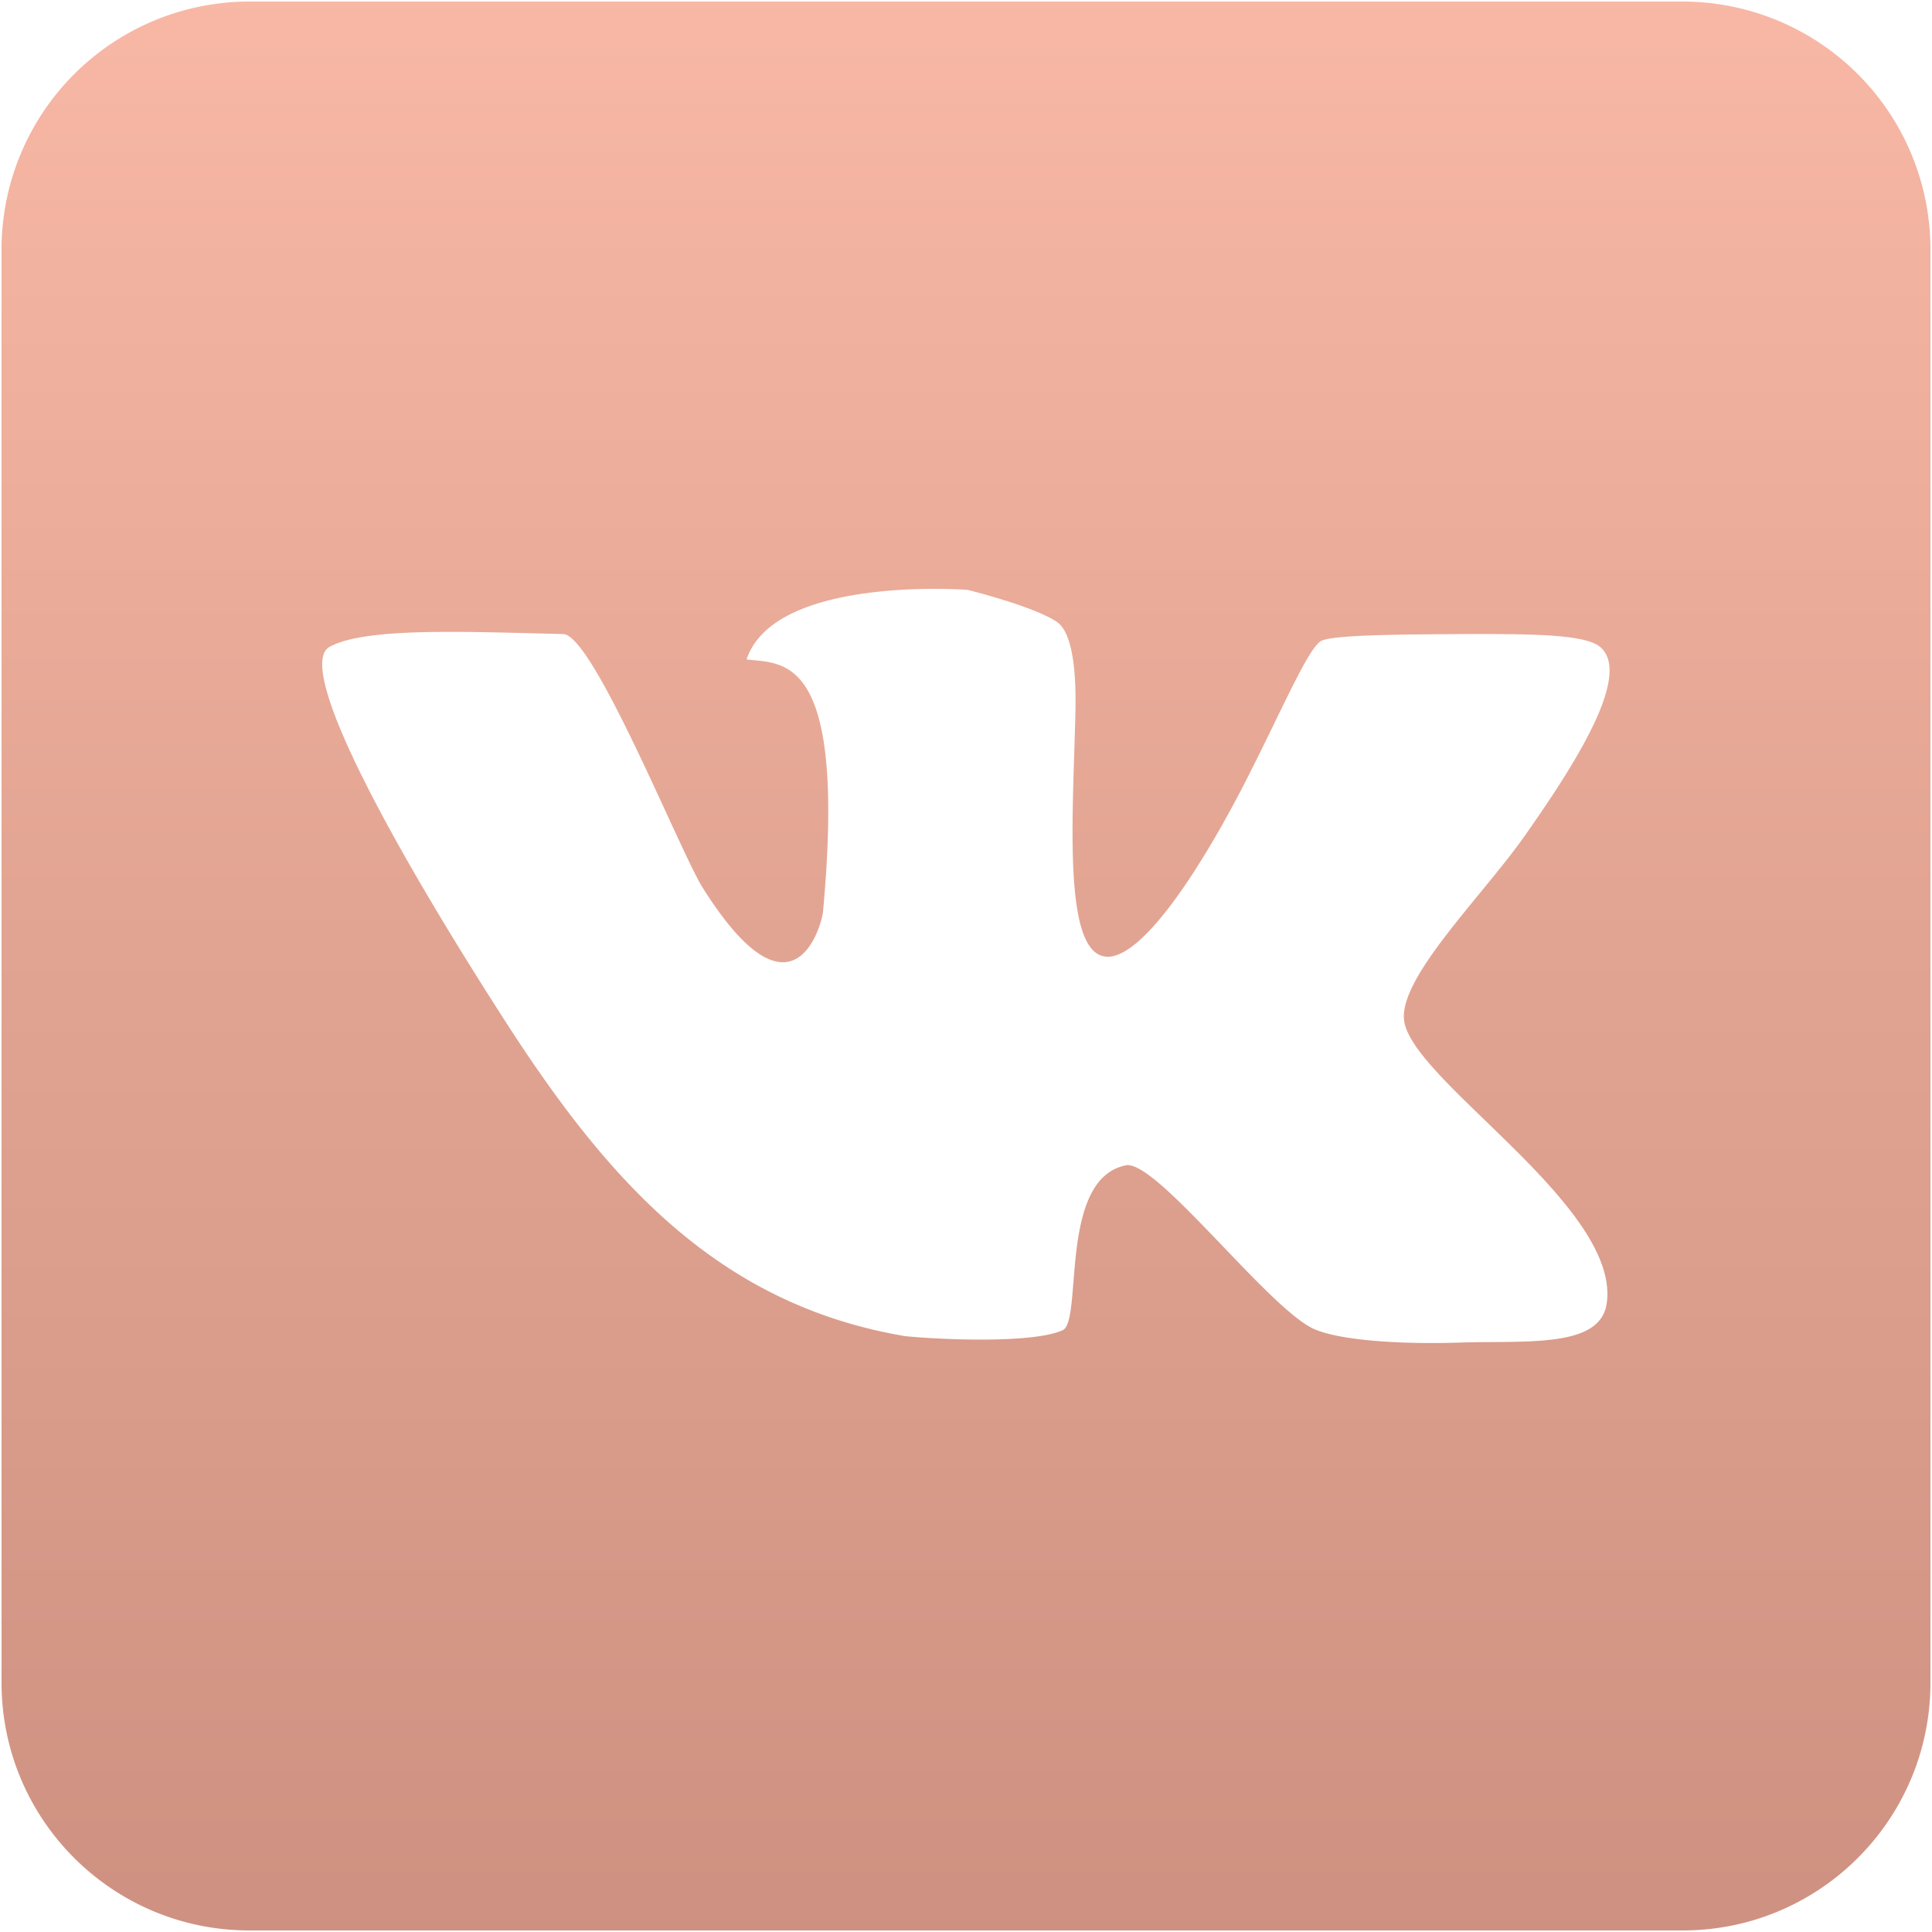 <svg xmlns="http://www.w3.org/2000/svg" xml:space="preserve" width="23" height="23" viewBox="0 0 500 500"><g transform="matrix(1.04 0 0 1.04 250 250)"><linearGradient id="a" x1="250" x2="250" y1="0" y2="500" gradientUnits="userSpaceOnUse"><stop offset="0%" style="stop-color:#f9b9a6;stop-opacity:1"/><stop offset="50%" style="stop-color:#e2a492;stop-opacity:1"/><stop offset="100%" style="stop-color:#ce9181;stop-opacity:1"/></linearGradient><path d="M434.5 16h-357A61.7 61.7 0 0 0 16 77.5v357c.1 34 27.6 61.4 61.5 61.5h357c34-.1 61.4-27.6 61.5-61.5v-357A61.7 61.7 0 0 0 434.5 16zM365 269.4c1.6 15 54.3 46.6 50.4 70.8-1.8 10.9-20 9-36.2 9.5-15 .5-29.6-.5-36.2-3.2-11-4.3-39.6-42.4-47.2-40.9-16.8 3.3-10.7 38.5-15.7 41-7.2 3.4-30.5 2.4-39.3 1.5-47.3-8-74.8-39.7-100.7-80.3-31.7-49.5-50.4-86.8-42.5-91.2 8.8-4.9 33.3-3.8 58.2-3.2 7.5.3 29 54 34.6 63 22.6 36 29.6 9.4 30 6.3 6-64.7-9.8-61.8-19-63 7-21 55-17.3 55-17.3s16.2 4 22.1 7.9c2.5 1.6 5.2 6.9 4.7 23.6-.6 25.2-3.2 59.6 8 59.8 8.5.1 22-20 33-41 9.6-18.4 17-36.4 20.4-37.7 3.6-1.4 19-1.5 34.6-1.6 15.2 0 30.6-.2 34.6 3.2 8 6.8-6 28.9-18.9 47.2-10.6 15-31 34.9-29.9 45.6z" style="stroke:none;stroke-width:1;stroke-dasharray:none;stroke-linecap:butt;stroke-dashoffset:0;stroke-linejoin:miter;stroke-miterlimit:4;fill:url(#a);fill-rule:evenodd;opacity:1" transform="translate(-256 -256)" vector-effect="non-scaling-stroke"/></g></svg>